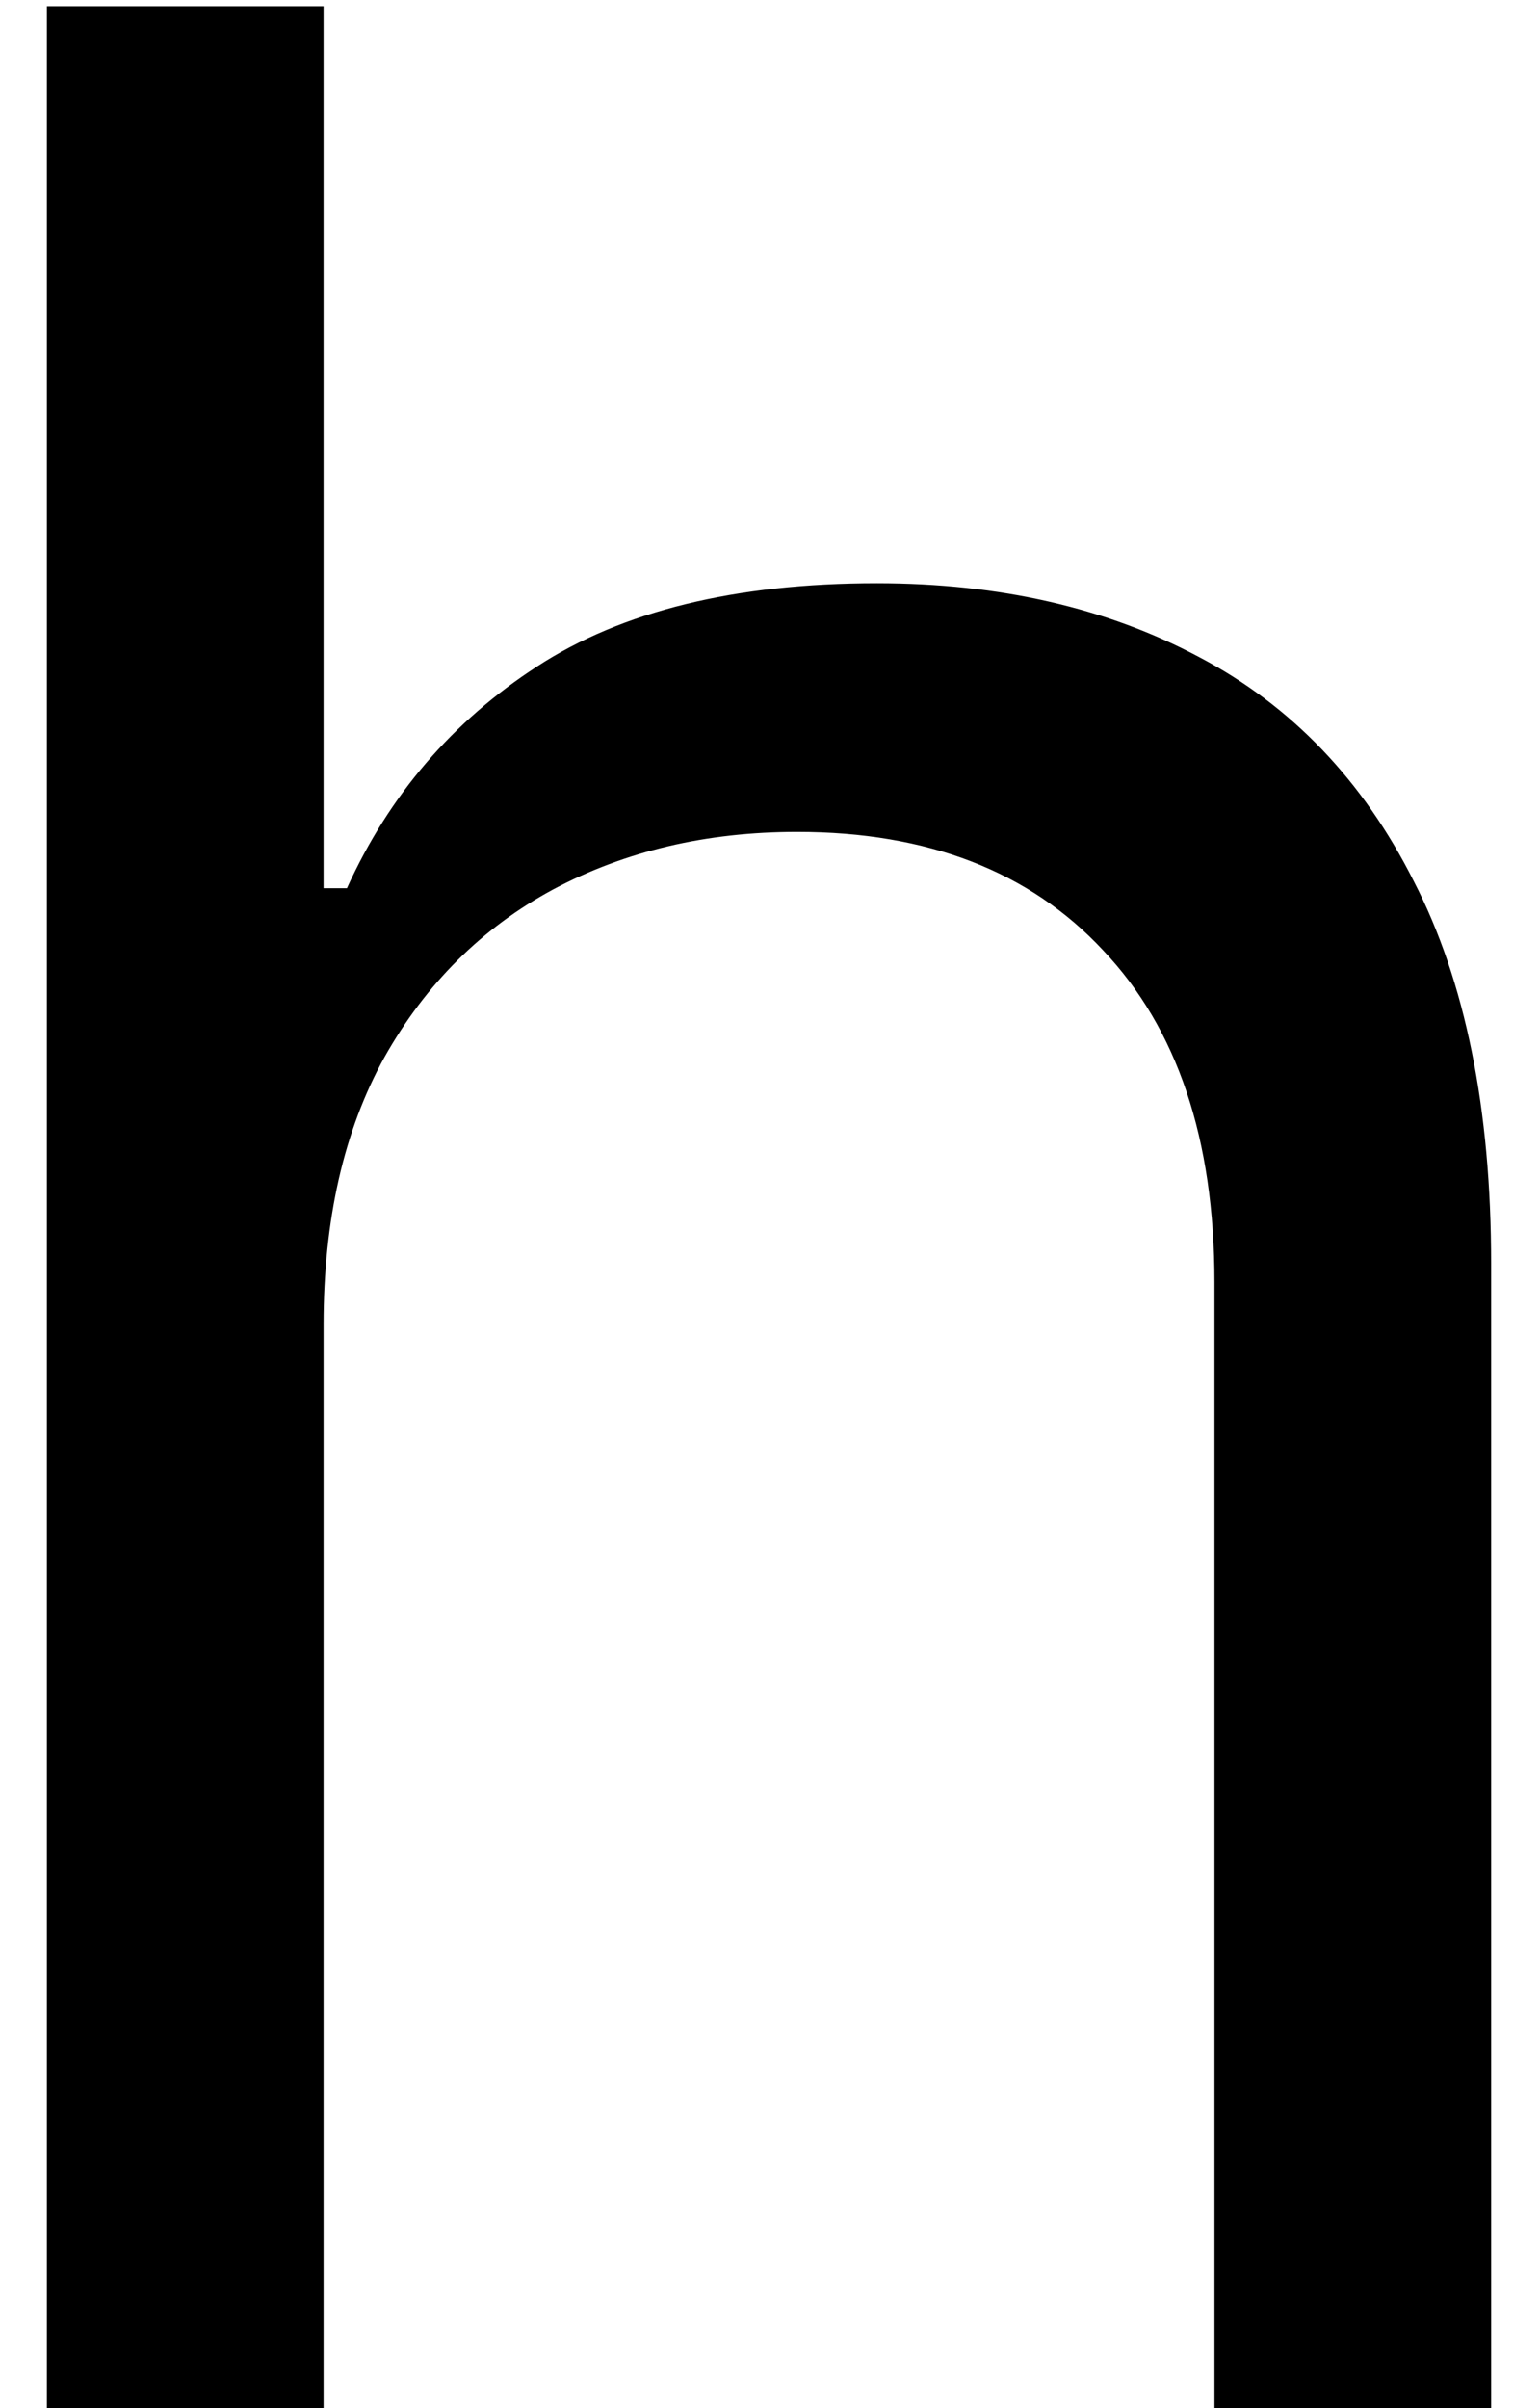 <svg width="22" height="35" viewBox="0 0 22 35" fill="none" xmlns="http://www.w3.org/2000/svg">
<path d="M4.705 19.25V35H0.682V0.091H4.705V12.909H5.045C5.659 11.557 6.58 10.483 7.807 9.688C9.045 8.881 10.693 8.477 12.75 8.477C14.534 8.477 16.097 8.835 17.438 9.551C18.778 10.256 19.818 11.341 20.557 12.807C21.307 14.261 21.682 16.114 21.682 18.364V35H17.659V18.636C17.659 16.557 17.119 14.949 16.04 13.812C14.972 12.665 13.489 12.091 11.591 12.091C10.273 12.091 9.091 12.369 8.045 12.926C7.011 13.483 6.193 14.296 5.591 15.364C5 16.432 4.705 17.727 4.705 19.25Z" fill="black"/>
</svg>
